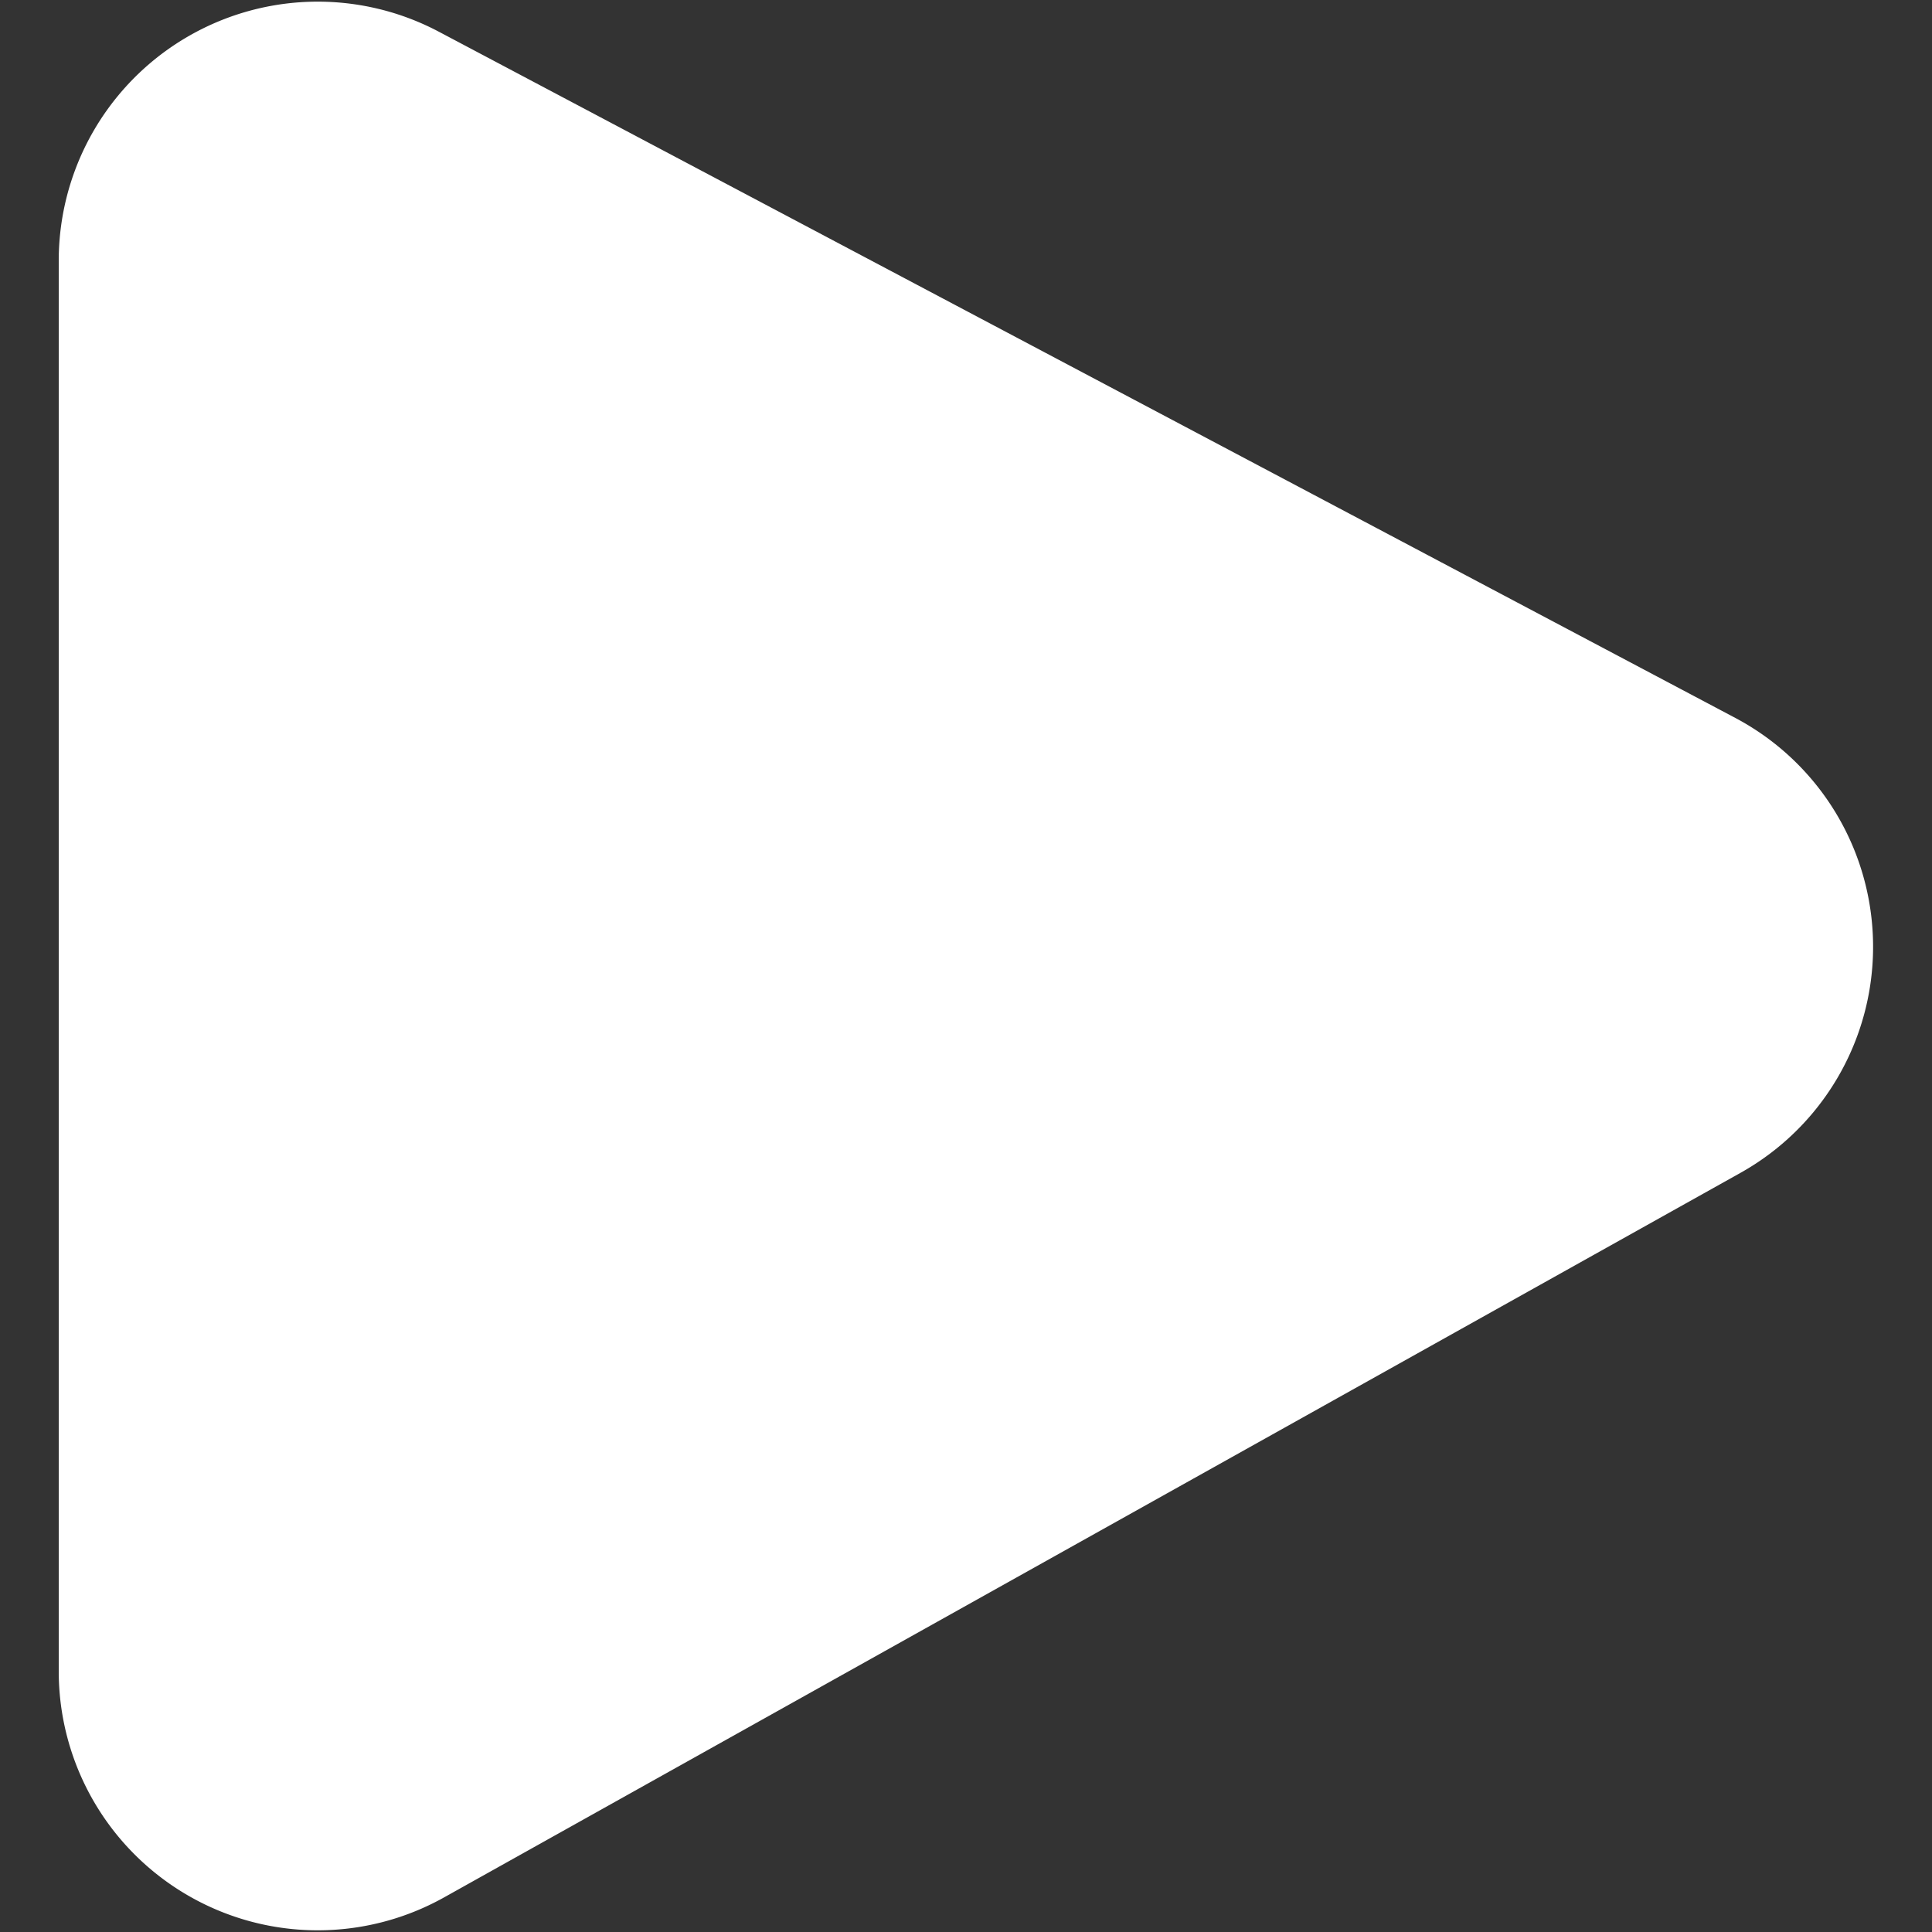 <svg id="Layer_1" data-name="Layer 1" xmlns="http://www.w3.org/2000/svg" xmlns:xlink="http://www.w3.org/1999/xlink" viewBox="0 0 74 74"><rect x="0" y="0" width="74" height="74" fill="#333333" stroke="none"/><defs><style>.cls-1,.cls-2,.cls-4{fill:#979797;}.cls-1{clip-rule:evenodd;}.cls-2{fill-rule:evenodd;}.cls-3{clip-path:url(#clip-path);}.cls-5{clip-path:url(#clip-path-2);}.cls-6{clip-path:url(#clip-path-3);}.cls-7{fill:#fff;}</style><clipPath id="clip-path"><path class="cls-1" d="M-969,46.06v-9a27,27,0,0,0-20-26V8.23a7.13,7.13,0,0,0-5.46-7.06A7,7,0,0,0-1003,8v3.06a27,27,0,0,0-20,26v9a9,9,0,0,0-8.9,10.31,9.16,9.16,0,0,0,9.16,7.64H-1005a9,9,0,0,0,9,9,9,9,0,0,0,9-9h17.74a9.16,9.16,0,0,0,9.16-7.64A9,9,0,0,0-969,46.06ZM-998,8a2,2,0,0,1,2.66-1.89,2.05,2.05,0,0,1,1.34,2v2c-.66,0-1.33-.08-2-.08s-1.34,0-2,.08Zm-20,29a22,22,0,0,1,25.28-21.71C-981.86,16.91-974,26.55-974,37.52V46h-44Zm21.91,31a4,4,0,0,1-4-4h8A4,4,0,0,1-996.09,68Zm30.91-12.15A4.1,4.1,0,0,1-969.24,59h-53.7a4.1,4.1,0,0,1-4.06-3.16,4,4,0,0,1,3.91-4.84h54A4,4,0,0,1-965.18,55.86Z"/></clipPath><clipPath id="clip-path-2"><path class="cls-1" d="M1398.06-3141h-43a10,10,0,0,0-10,10v8.06a10,10,0,0,0-9,10v34a10,10,0,0,0,10,10h43a10,10,0,0,0,10-10V-3087a10,10,0,0,0,9-10v-34A10,10,0,0,0,1398.06-3141ZM1346-3118h43a5,5,0,0,1,5,5v1l-27,19.8-26-19.76v-1A5,5,0,0,1,1346-3118Zm43,44h-43a5,5,0,0,1-5-5v-26.5l26,19.72,27.09-19.84v26.62A5,5,0,0,1,1389.05-3073.93Zm14-23a5,5,0,0,1-4,4.9V-3113a10,10,0,0,0-10-10h-39v-8a5,5,0,0,1,5-5h43a5,5,0,0,1,5,5Z"/></clipPath><clipPath id="clip-path-3"><path class="cls-1" d="M-876,1h-43a10,10,0,0,0-10,10V19a10,10,0,0,0-9,10V63a10,10,0,0,0,10,10h43a10,10,0,0,0,10-10V55a10,10,0,0,0,9-10V11A10,10,0,0,0-876,1ZM-928,24h43a5,5,0,0,1,5,5v1l-27,19.8L-933,30V29A5,5,0,0,1-928,24Zm43,44h-43a5,5,0,0,1-5-5V36.53l26,19.72L-880,36.41V63A5,5,0,0,1-885,68Zm14-23a5,5,0,0,1-4,4.9V29a10,10,0,0,0-10-10h-39V11a5,5,0,0,1,5-5h43a5,5,0,0,1,5,5Z"/></clipPath></defs><title>ico</title><path class="cls-2" d="M-969,46.06v-9a27,27,0,0,0-20-26V8.23a7.13,7.13,0,0,0-5.46-7.06A7,7,0,0,0-1003,8v3.06a27,27,0,0,0-20,26v9a9,9,0,0,0-8.9,10.31,9.16,9.16,0,0,0,9.16,7.64H-1005a9,9,0,0,0,9,9,9,9,0,0,0,9-9h17.74a9.16,9.16,0,0,0,9.16-7.64A9,9,0,0,0-969,46.06ZM-998,8a2,2,0,0,1,2.66-1.89,2.05,2.05,0,0,1,1.34,2v2c-.66,0-1.33-.08-2-.08s-1.34,0-2,.08Zm-20,29a22,22,0,0,1,25.28-21.71C-981.86,16.91-974,26.55-974,37.52V46h-44Zm21.91,31a4,4,0,0,1-4-4h8A4,4,0,0,1-996.09,68Zm30.91-12.15A4.1,4.1,0,0,1-969.24,59h-53.7a4.1,4.1,0,0,1-4.06-3.16,4,4,0,0,1,3.91-4.84h54A4,4,0,0,1-965.18,55.86Z"/><g class="cls-3"><rect class="cls-4" x="-6379" y="-106.98" width="6497" height="6624"/></g><path class="cls-2" d="M1398.06-3141h-43a10,10,0,0,0-10,10v8.06a10,10,0,0,0-9,10v34a10,10,0,0,0,10,10h43a10,10,0,0,0,10-10V-3087a10,10,0,0,0,9-10v-34A10,10,0,0,0,1398.06-3141ZM1346-3118h43a5,5,0,0,1,5,5v1l-27,19.8-26-19.76v-1A5,5,0,0,1,1346-3118Zm43,44h-43a5,5,0,0,1-5-5v-26.5l26,19.72,27.09-19.84v26.62A5,5,0,0,1,1389.05-3073.93Zm14-23a5,5,0,0,1-4,4.9V-3113a10,10,0,0,0-10-10h-39v-8a5,5,0,0,1,5-5h43a5,5,0,0,1,5,5Z"/><g class="cls-5"><rect class="cls-4" x="-4156.83" y="-3248.61" width="6456.88" height="6582.43"/></g><path class="cls-2" d="M-876,1h-43a10,10,0,0,0-10,10V19a10,10,0,0,0-9,10V63a10,10,0,0,0,10,10h43a10,10,0,0,0,10-10V55a10,10,0,0,0,9-10V11A10,10,0,0,0-876,1ZM-928,24h43a5,5,0,0,1,5,5v1l-27,19.8L-933,30V29A5,5,0,0,1-928,24Zm43,44h-43a5,5,0,0,1-5-5V36.53l26,19.72L-880,36.41V63A5,5,0,0,1-885,68Zm14-23a5,5,0,0,1-4,4.9V29a10,10,0,0,0-10-10h-39V11a5,5,0,0,1,5-5h43a5,5,0,0,1,5,5Z"/><g class="cls-6"><rect class="cls-4" x="-6430.87" y="-106.65" width="6456.88" height="6582.43"/></g><path class="cls-7" d="M2.25,10V64A9.92,9.92,0,0,0,17,72.68L66.67,44.92a9.92,9.92,0,0,0-.2-17.42L16.8,1.21A9.92,9.92,0,0,0,2.25,10Z"/></svg>